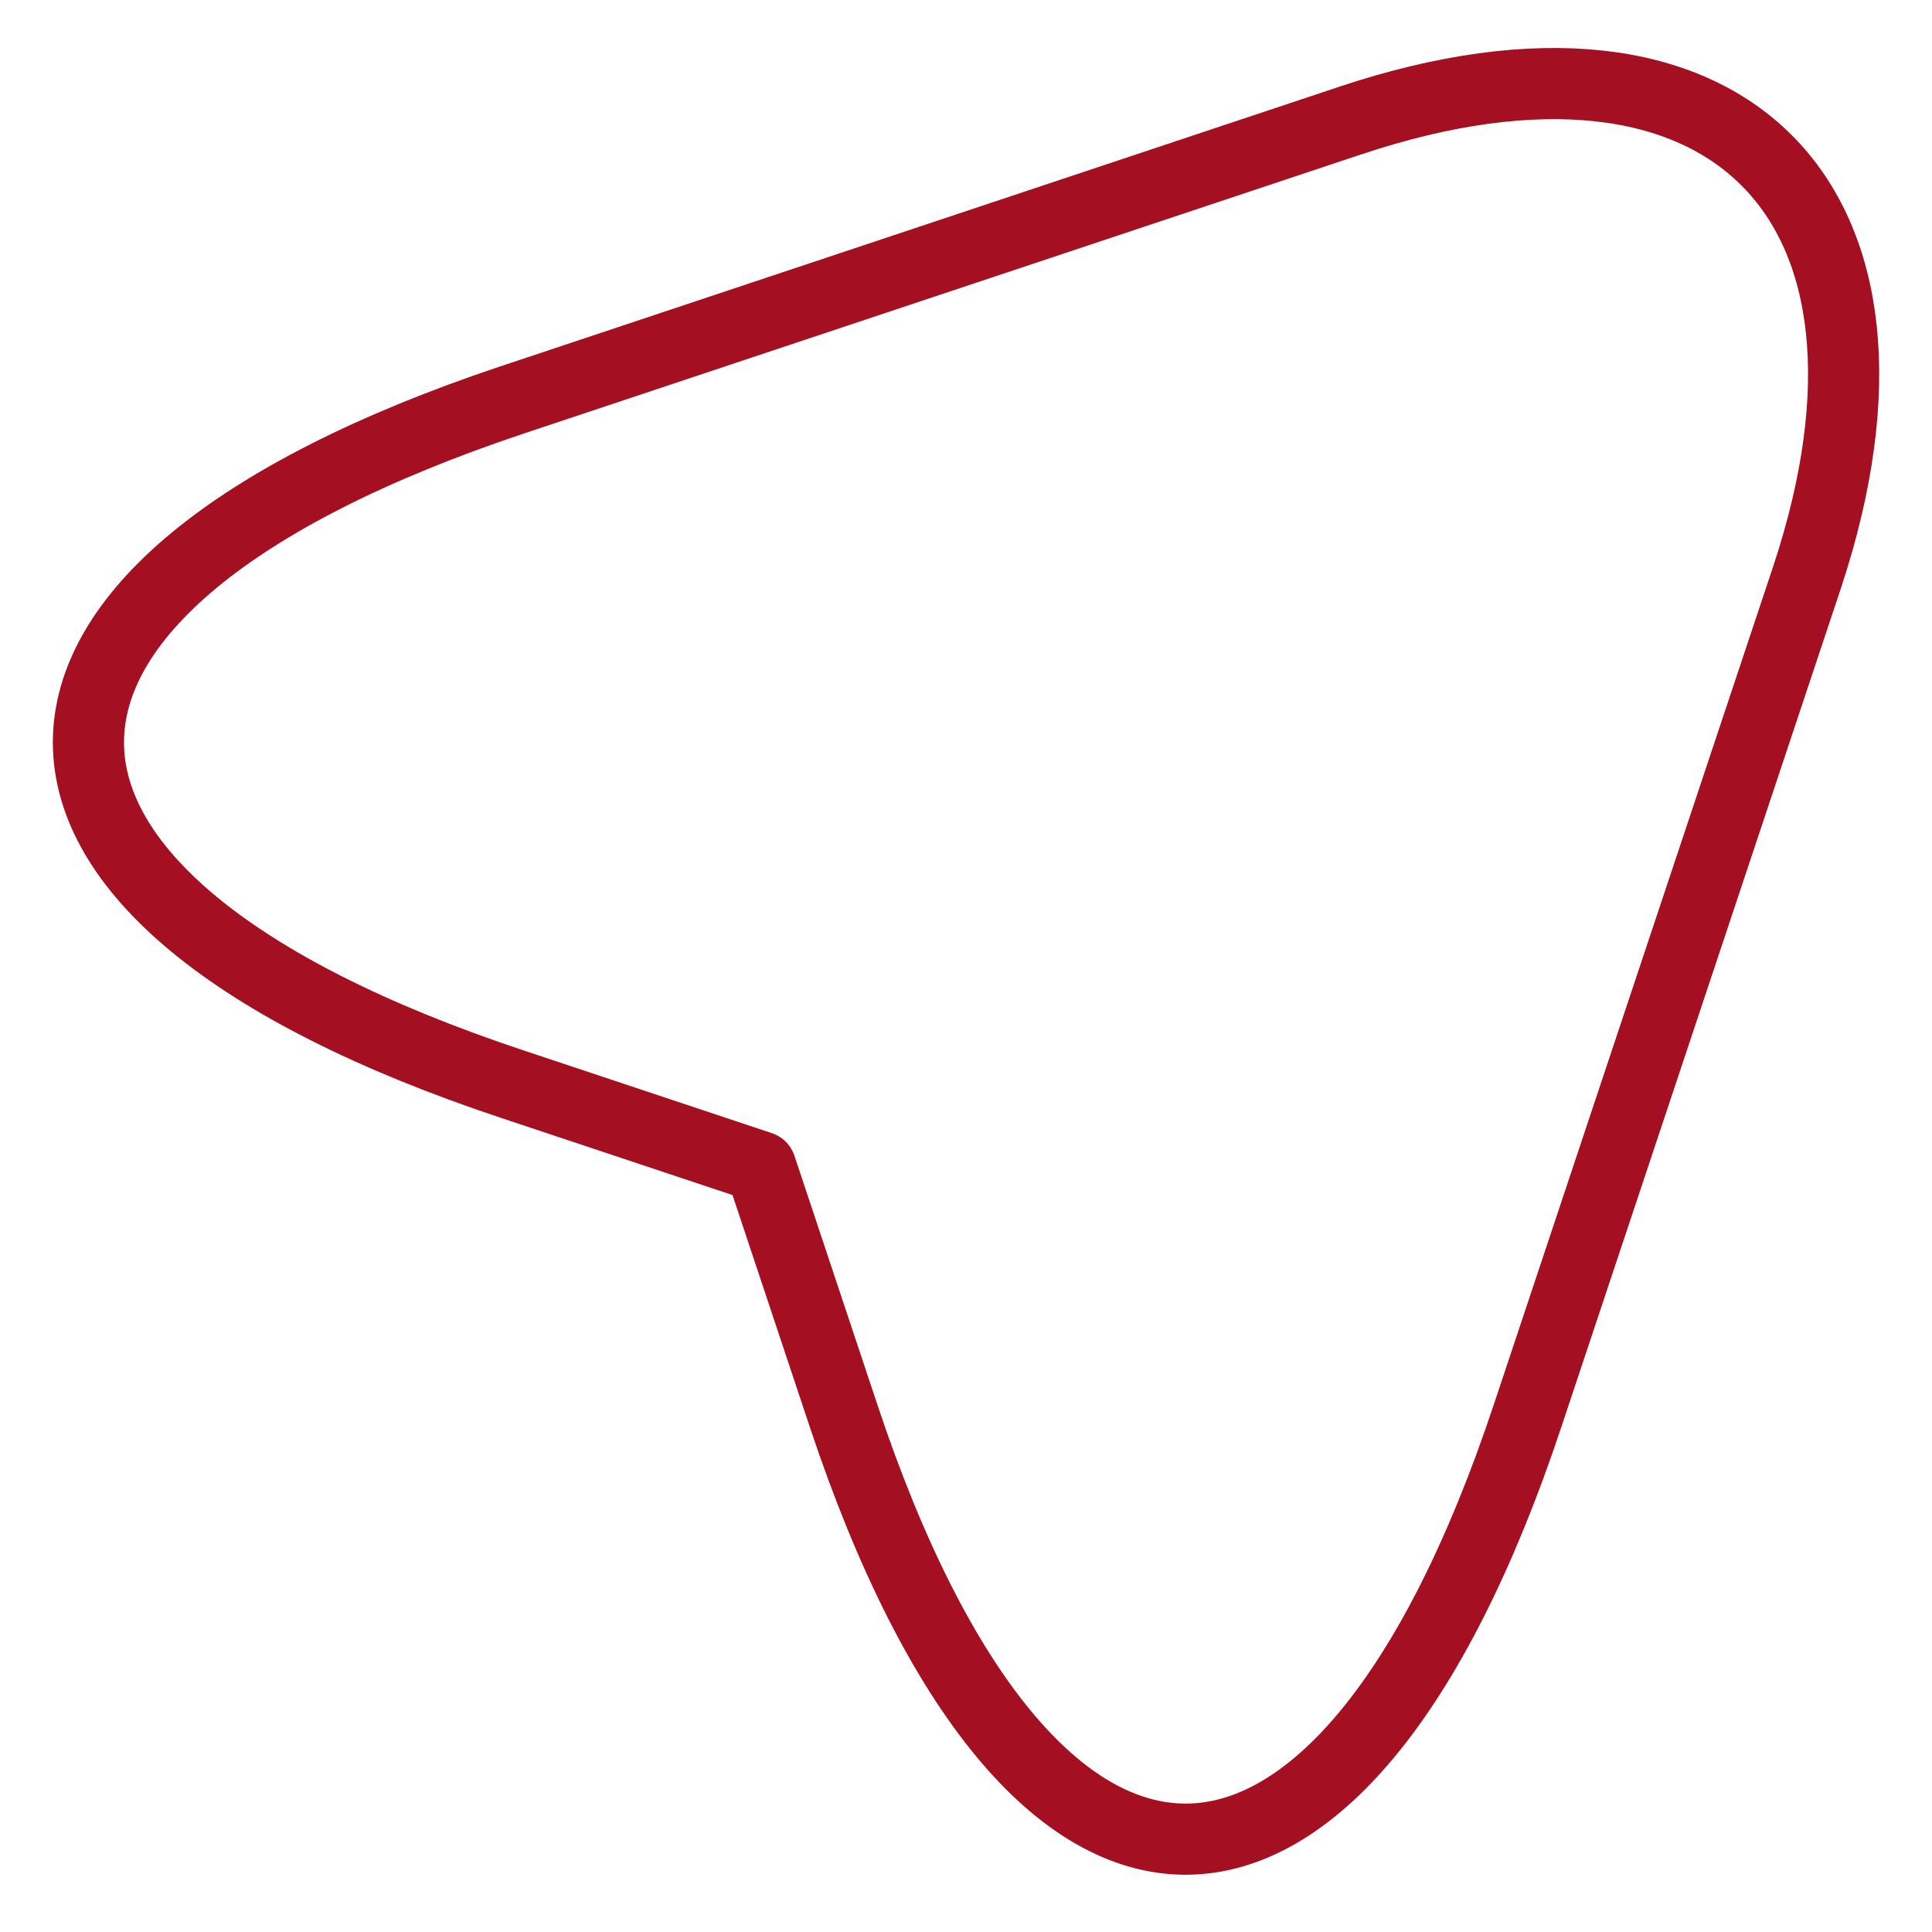 <svg width="24" height="24" viewBox="0 0 24 24" fill="none" xmlns="http://www.w3.org/2000/svg">
<path d="M6.356 4.97L16.778 1.496C21.455 -0.063 23.996 2.491 22.449 7.168L18.975 17.59C16.643 24.599 12.813 24.599 10.48 17.59L9.449 14.496L6.356 13.465C-0.654 11.133 -0.654 7.315 6.356 4.97Z" stroke="#A40F21" stroke-width="0.884" stroke-linecap="round" stroke-linejoin="round"/>
</svg>
